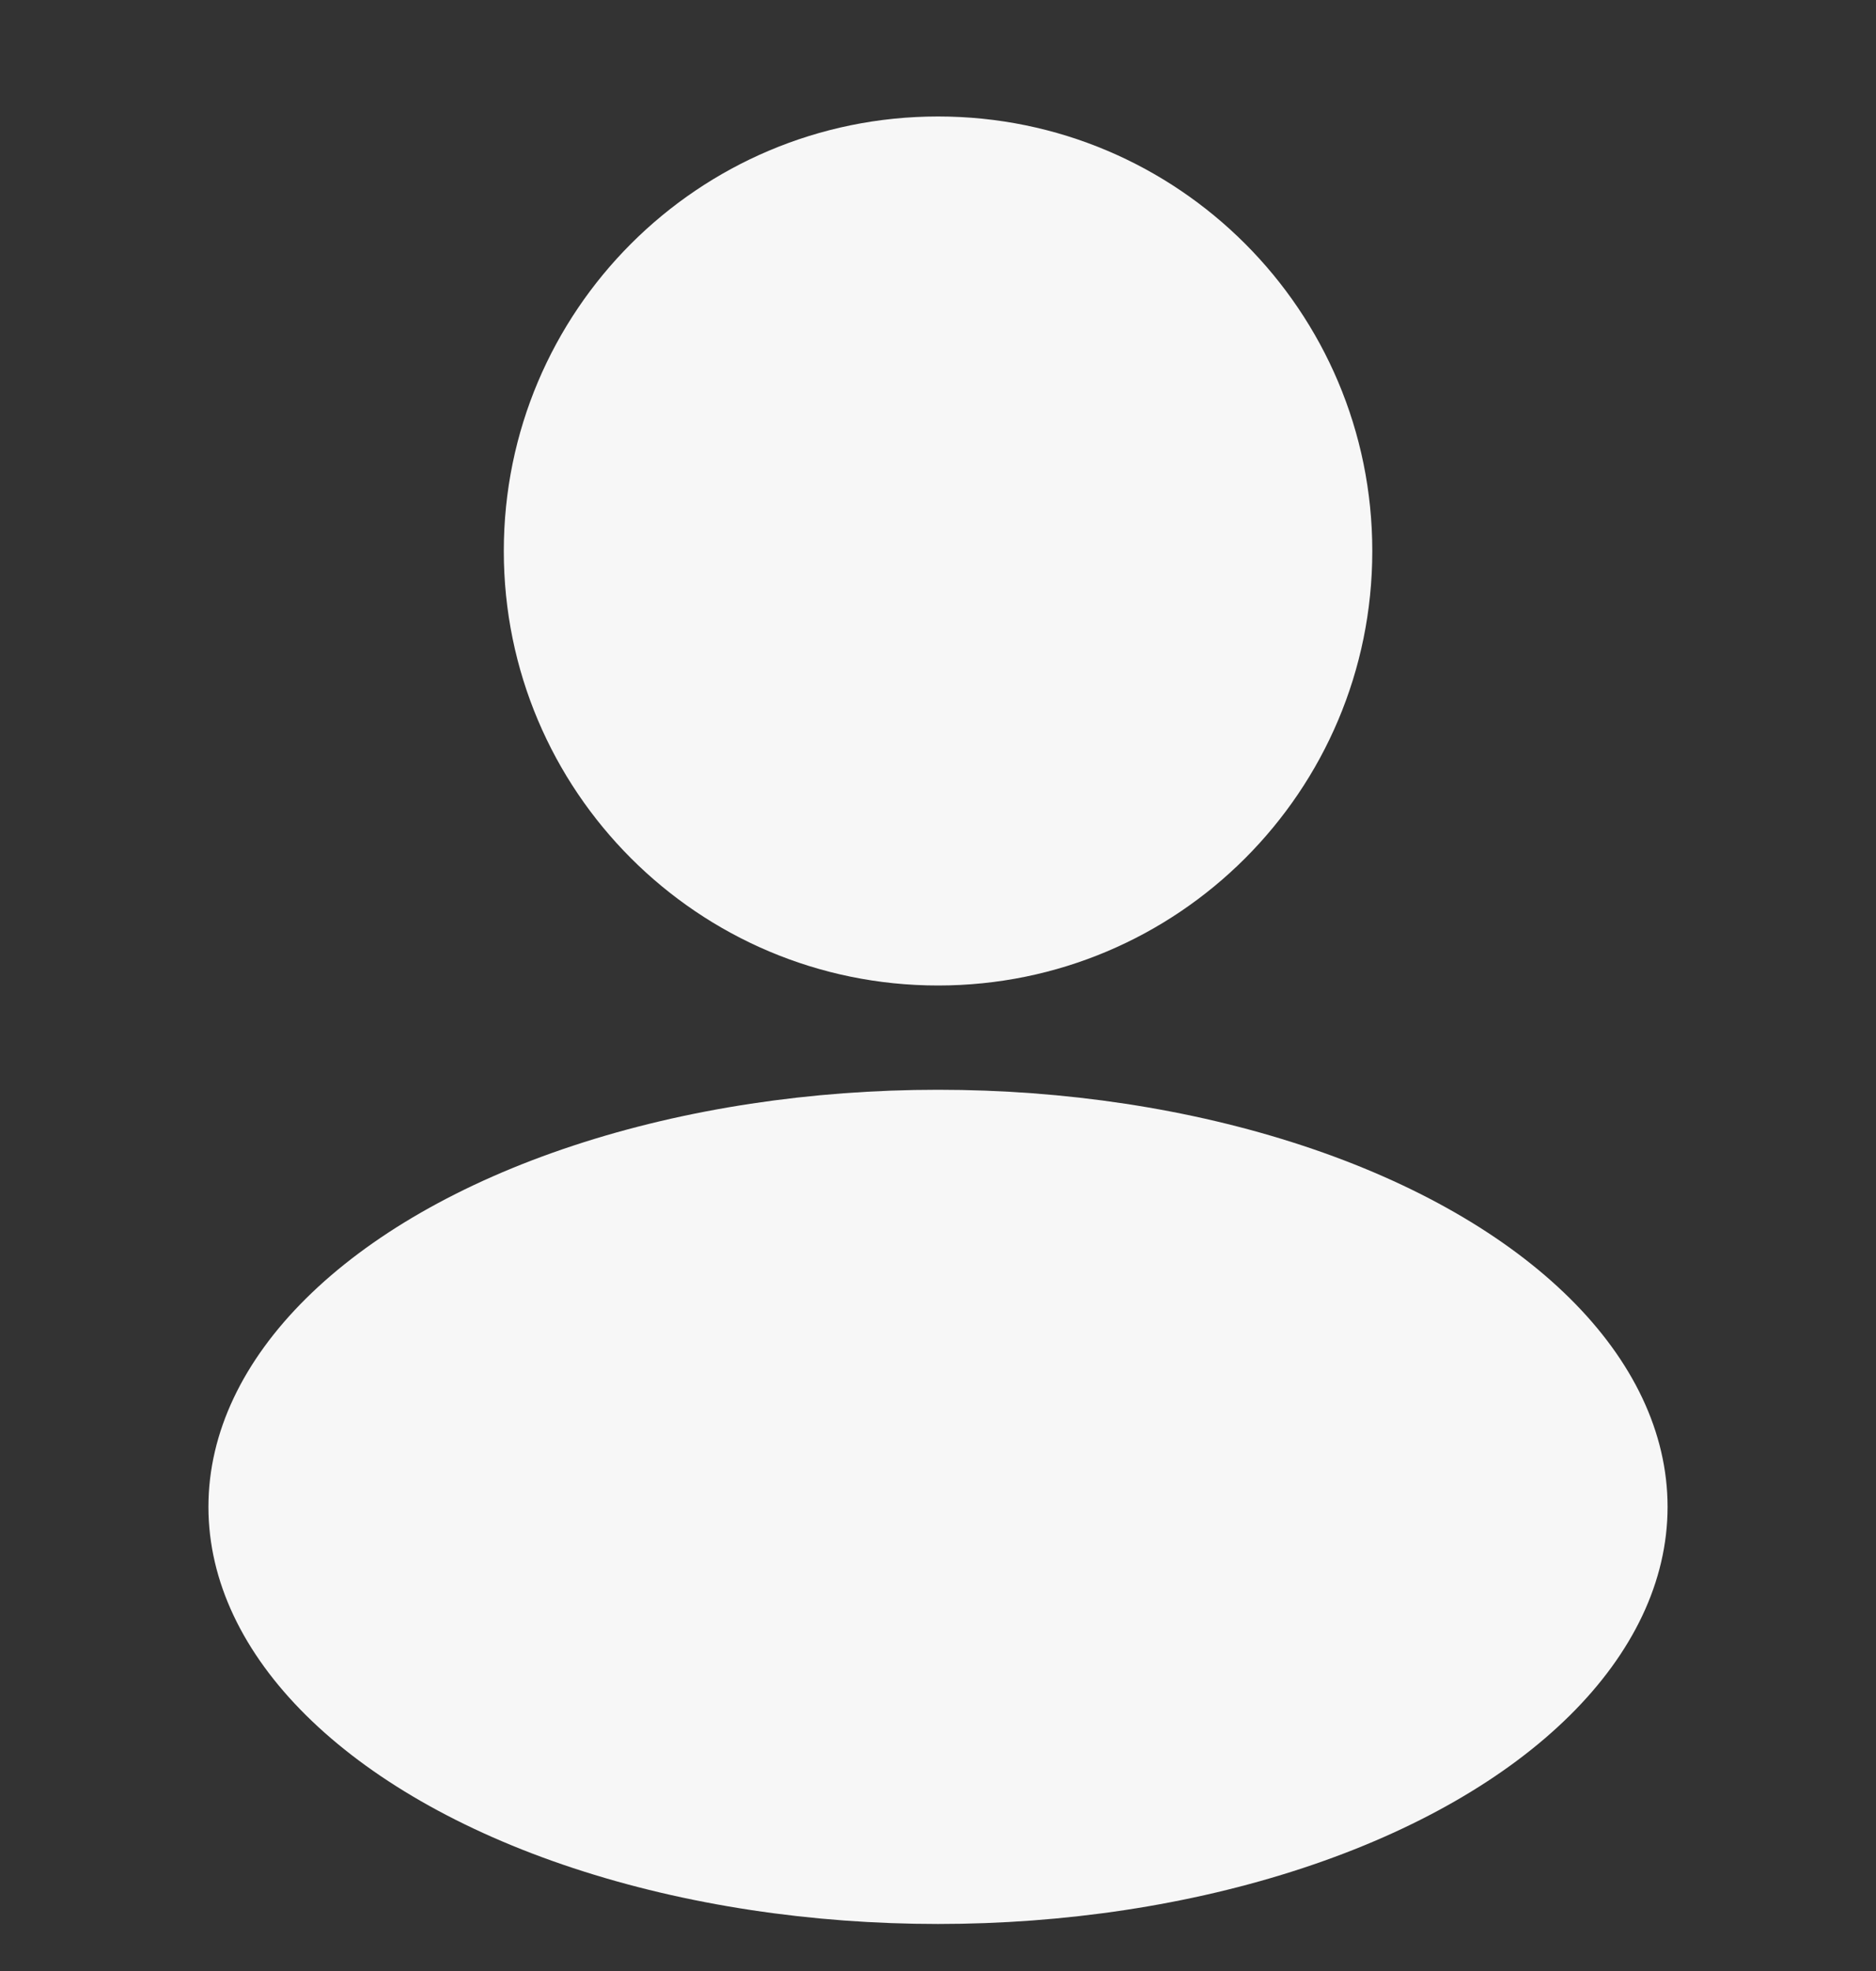 <svg width="20" height="21" viewBox="0 0 20 21" fill="none" xmlns="http://www.w3.org/2000/svg">
<rect x="0" y="0" width="20" height="21" fill="#333333" stroke="none"/>
<g clip-path="url(#clip0_202_4405)">
<path d="M10.001 10.5C12.558 10.5 14.63 8.428 14.63 5.871C14.63 3.314 12.558 1.241 10.001 1.241C7.444 1.241 5.371 3.314 5.371 5.871C5.371 8.428 7.444 10.5 10.001 10.5Z" fill="#F7F7F7"/>
<ellipse cx="10" cy="16.055" rx="7.778" ry="4.444" fill="#F7F7F7"/>
</g>
<defs>
<clipPath id="clip0_202_4405">
<rect width="20" height="20" fill="white" transform="translate(0 0.5)"/>
</clipPath>
</defs>
</svg>
